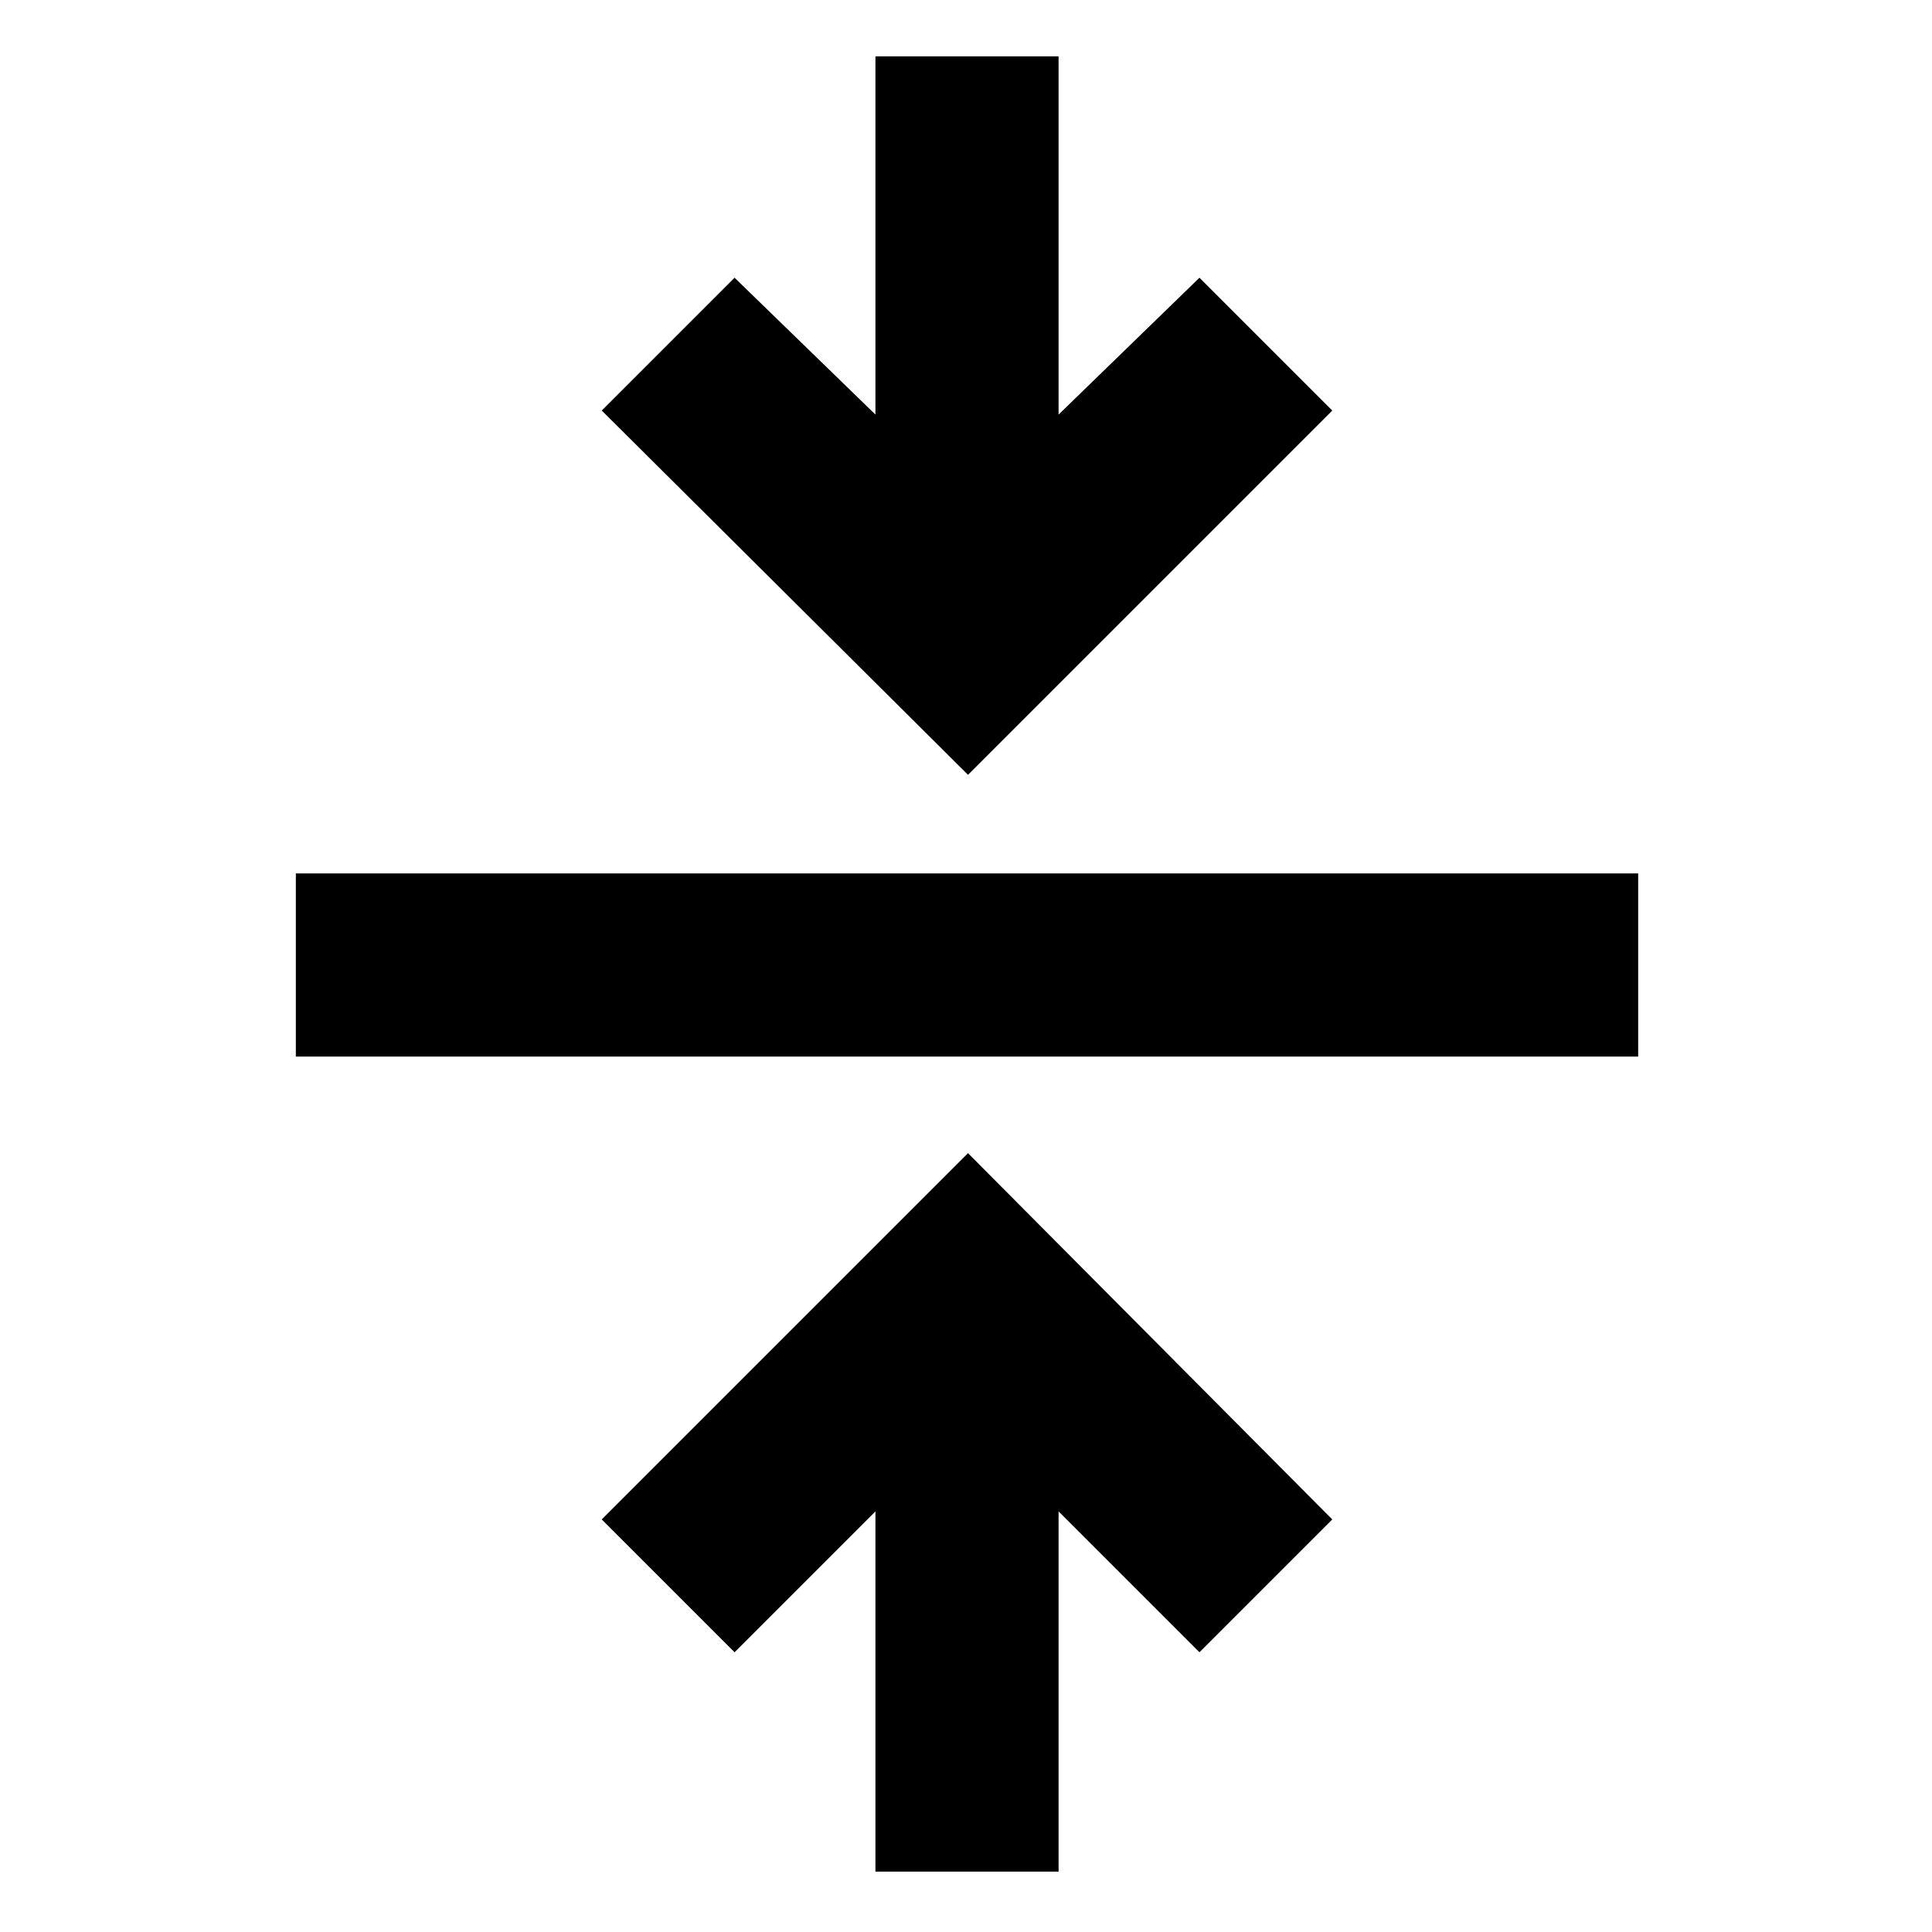<svg xmlns="http://www.w3.org/2000/svg" height="48" width="48"><path d="M21.75 46.5v-8.95l-3.5 3.5-3.3-3.3 9.1-9.1 9.05 9.1-3.3 3.3-3.5-3.5v8.95ZM7.35 26.25V21.7H40.7v4.55Zm16.7-7-9.1-9.05 3.3-3.3 3.5 3.4V1.4h4.55v8.9l3.5-3.4 3.3 3.3Z"/></svg>